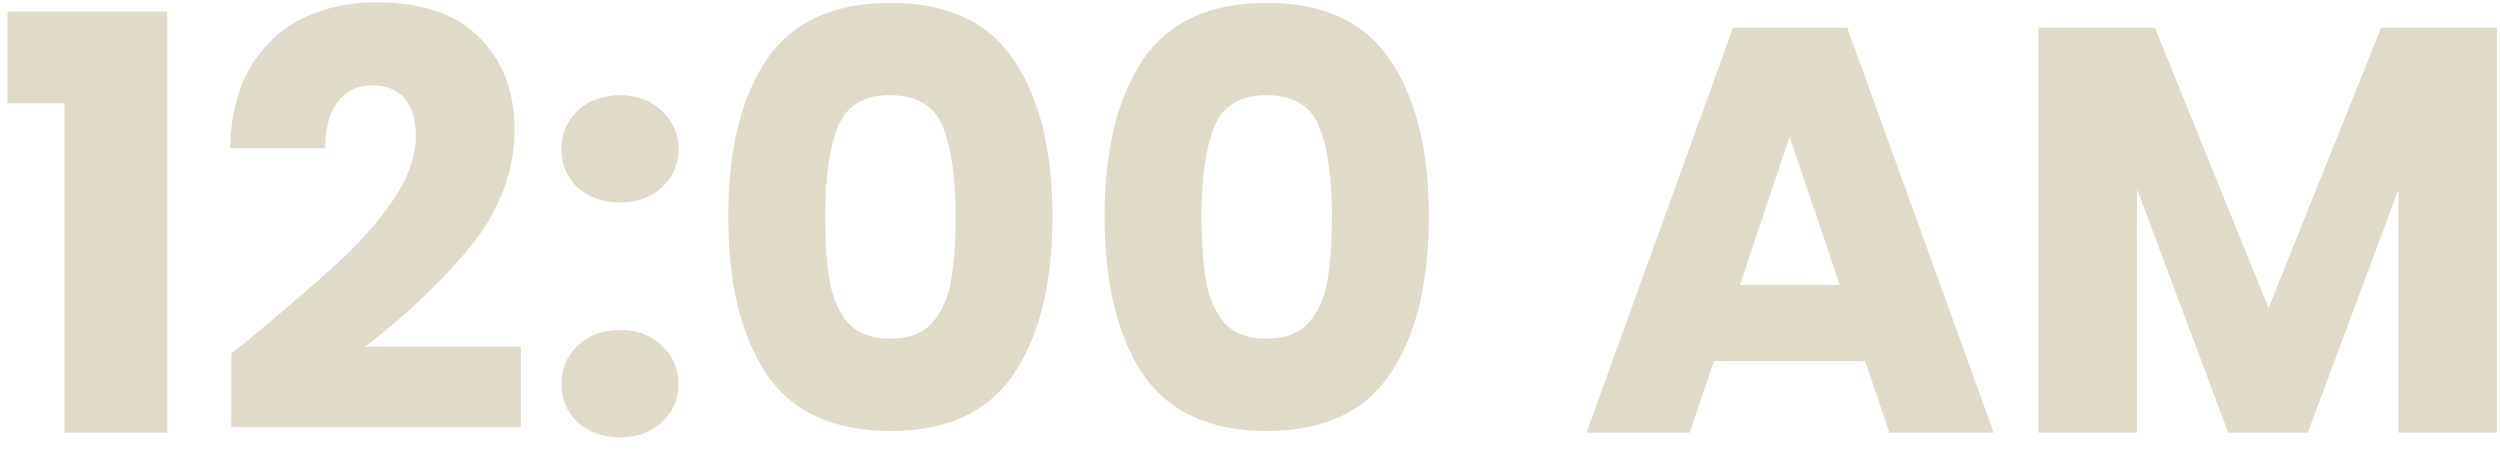 <svg width="104" height="19" viewBox="0 0 104 19" fill="none" xmlns="http://www.w3.org/2000/svg">
<path d="M0.308 4.296V0.48H6.956V18H2.684V4.296H0.308ZM9.62 14.712C10.164 14.28 10.412 14.08 10.364 14.112C11.932 12.816 13.164 11.752 14.06 10.92C14.972 10.088 15.74 9.216 16.364 8.304C16.988 7.392 17.3 6.504 17.3 5.64C17.3 4.984 17.148 4.472 16.844 4.104C16.54 3.736 16.084 3.552 15.476 3.552C14.868 3.552 14.388 3.784 14.036 4.248C13.7 4.696 13.532 5.336 13.532 6.168H9.572C9.604 4.808 9.892 3.672 10.436 2.76C10.996 1.848 11.724 1.176 12.62 0.744C13.532 0.312 14.54 0.096 15.644 0.096C17.548 0.096 18.98 0.584 19.94 1.56C20.916 2.536 21.404 3.808 21.404 5.376C21.404 7.088 20.82 8.68 19.652 10.152C18.484 11.608 16.996 13.032 15.188 14.424H21.668V17.76H9.62V14.712ZM25.802 18.192C25.082 18.192 24.491 17.984 24.026 17.568C23.578 17.136 23.355 16.608 23.355 15.984C23.355 15.344 23.578 14.808 24.026 14.376C24.491 13.944 25.082 13.728 25.802 13.728C26.506 13.728 27.082 13.944 27.53 14.376C27.994 14.808 28.227 15.344 28.227 15.984C28.227 16.608 27.994 17.136 27.53 17.568C27.082 17.984 26.506 18.192 25.802 18.192ZM25.802 8.424C25.082 8.424 24.491 8.216 24.026 7.8C23.578 7.368 23.355 6.84 23.355 6.216C23.355 5.576 23.578 5.04 24.026 4.608C24.491 4.176 25.082 3.96 25.802 3.96C26.506 3.96 27.082 4.176 27.53 4.608C27.994 5.04 28.227 5.576 28.227 6.216C28.227 6.84 27.994 7.368 27.53 7.8C27.082 8.216 26.506 8.424 25.802 8.424ZM30.295 9C30.295 6.248 30.823 4.08 31.879 2.496C32.951 0.912 34.671 0.12 37.039 0.12C39.407 0.12 41.119 0.912 42.175 2.496C43.247 4.08 43.783 6.248 43.783 9C43.783 11.784 43.247 13.968 42.175 15.552C41.119 17.136 39.407 17.928 37.039 17.928C34.671 17.928 32.951 17.136 31.879 15.552C30.823 13.968 30.295 11.784 30.295 9ZM39.751 9C39.751 7.384 39.575 6.144 39.223 5.28C38.871 4.4 38.143 3.96 37.039 3.96C35.935 3.96 35.207 4.4 34.855 5.28C34.503 6.144 34.327 7.384 34.327 9C34.327 10.088 34.391 10.992 34.519 11.712C34.647 12.416 34.903 12.992 35.287 13.44C35.687 13.872 36.271 14.088 37.039 14.088C37.807 14.088 38.383 13.872 38.767 13.44C39.167 12.992 39.431 12.416 39.559 11.712C39.687 10.992 39.751 10.088 39.751 9ZM45.951 9C45.951 6.248 46.479 4.08 47.535 2.496C48.607 0.912 50.327 0.12 52.695 0.12C55.063 0.12 56.775 0.912 57.831 2.496C58.903 4.08 59.439 6.248 59.439 9C59.439 11.784 58.903 13.968 57.831 15.552C56.775 17.136 55.063 17.928 52.695 17.928C50.327 17.928 48.607 17.136 47.535 15.552C46.479 13.968 45.951 11.784 45.951 9ZM55.407 9C55.407 7.384 55.231 6.144 54.879 5.28C54.527 4.4 53.799 3.96 52.695 3.96C51.591 3.96 50.863 4.4 50.511 5.28C50.159 6.144 49.983 7.384 49.983 9C49.983 10.088 50.047 10.992 50.175 11.712C50.303 12.416 50.559 12.992 50.943 13.44C51.343 13.872 51.927 14.088 52.695 14.088C53.463 14.088 54.039 13.872 54.423 13.44C54.823 12.992 55.087 12.416 55.215 11.712C55.343 10.992 55.407 10.088 55.407 9ZM77.589 15.024H71.301L70.293 18H65.997L72.093 1.152H76.845L82.941 18H78.597L77.589 15.024ZM76.533 11.856L74.445 5.688L72.381 11.856H76.533ZM103.877 1.152V18H99.773V7.896L96.005 18H92.693L88.901 7.872V18H84.797V1.152H89.645L94.373 12.816L99.053 1.152H103.877Z" fill="#E0DBC8"/>
</svg>
